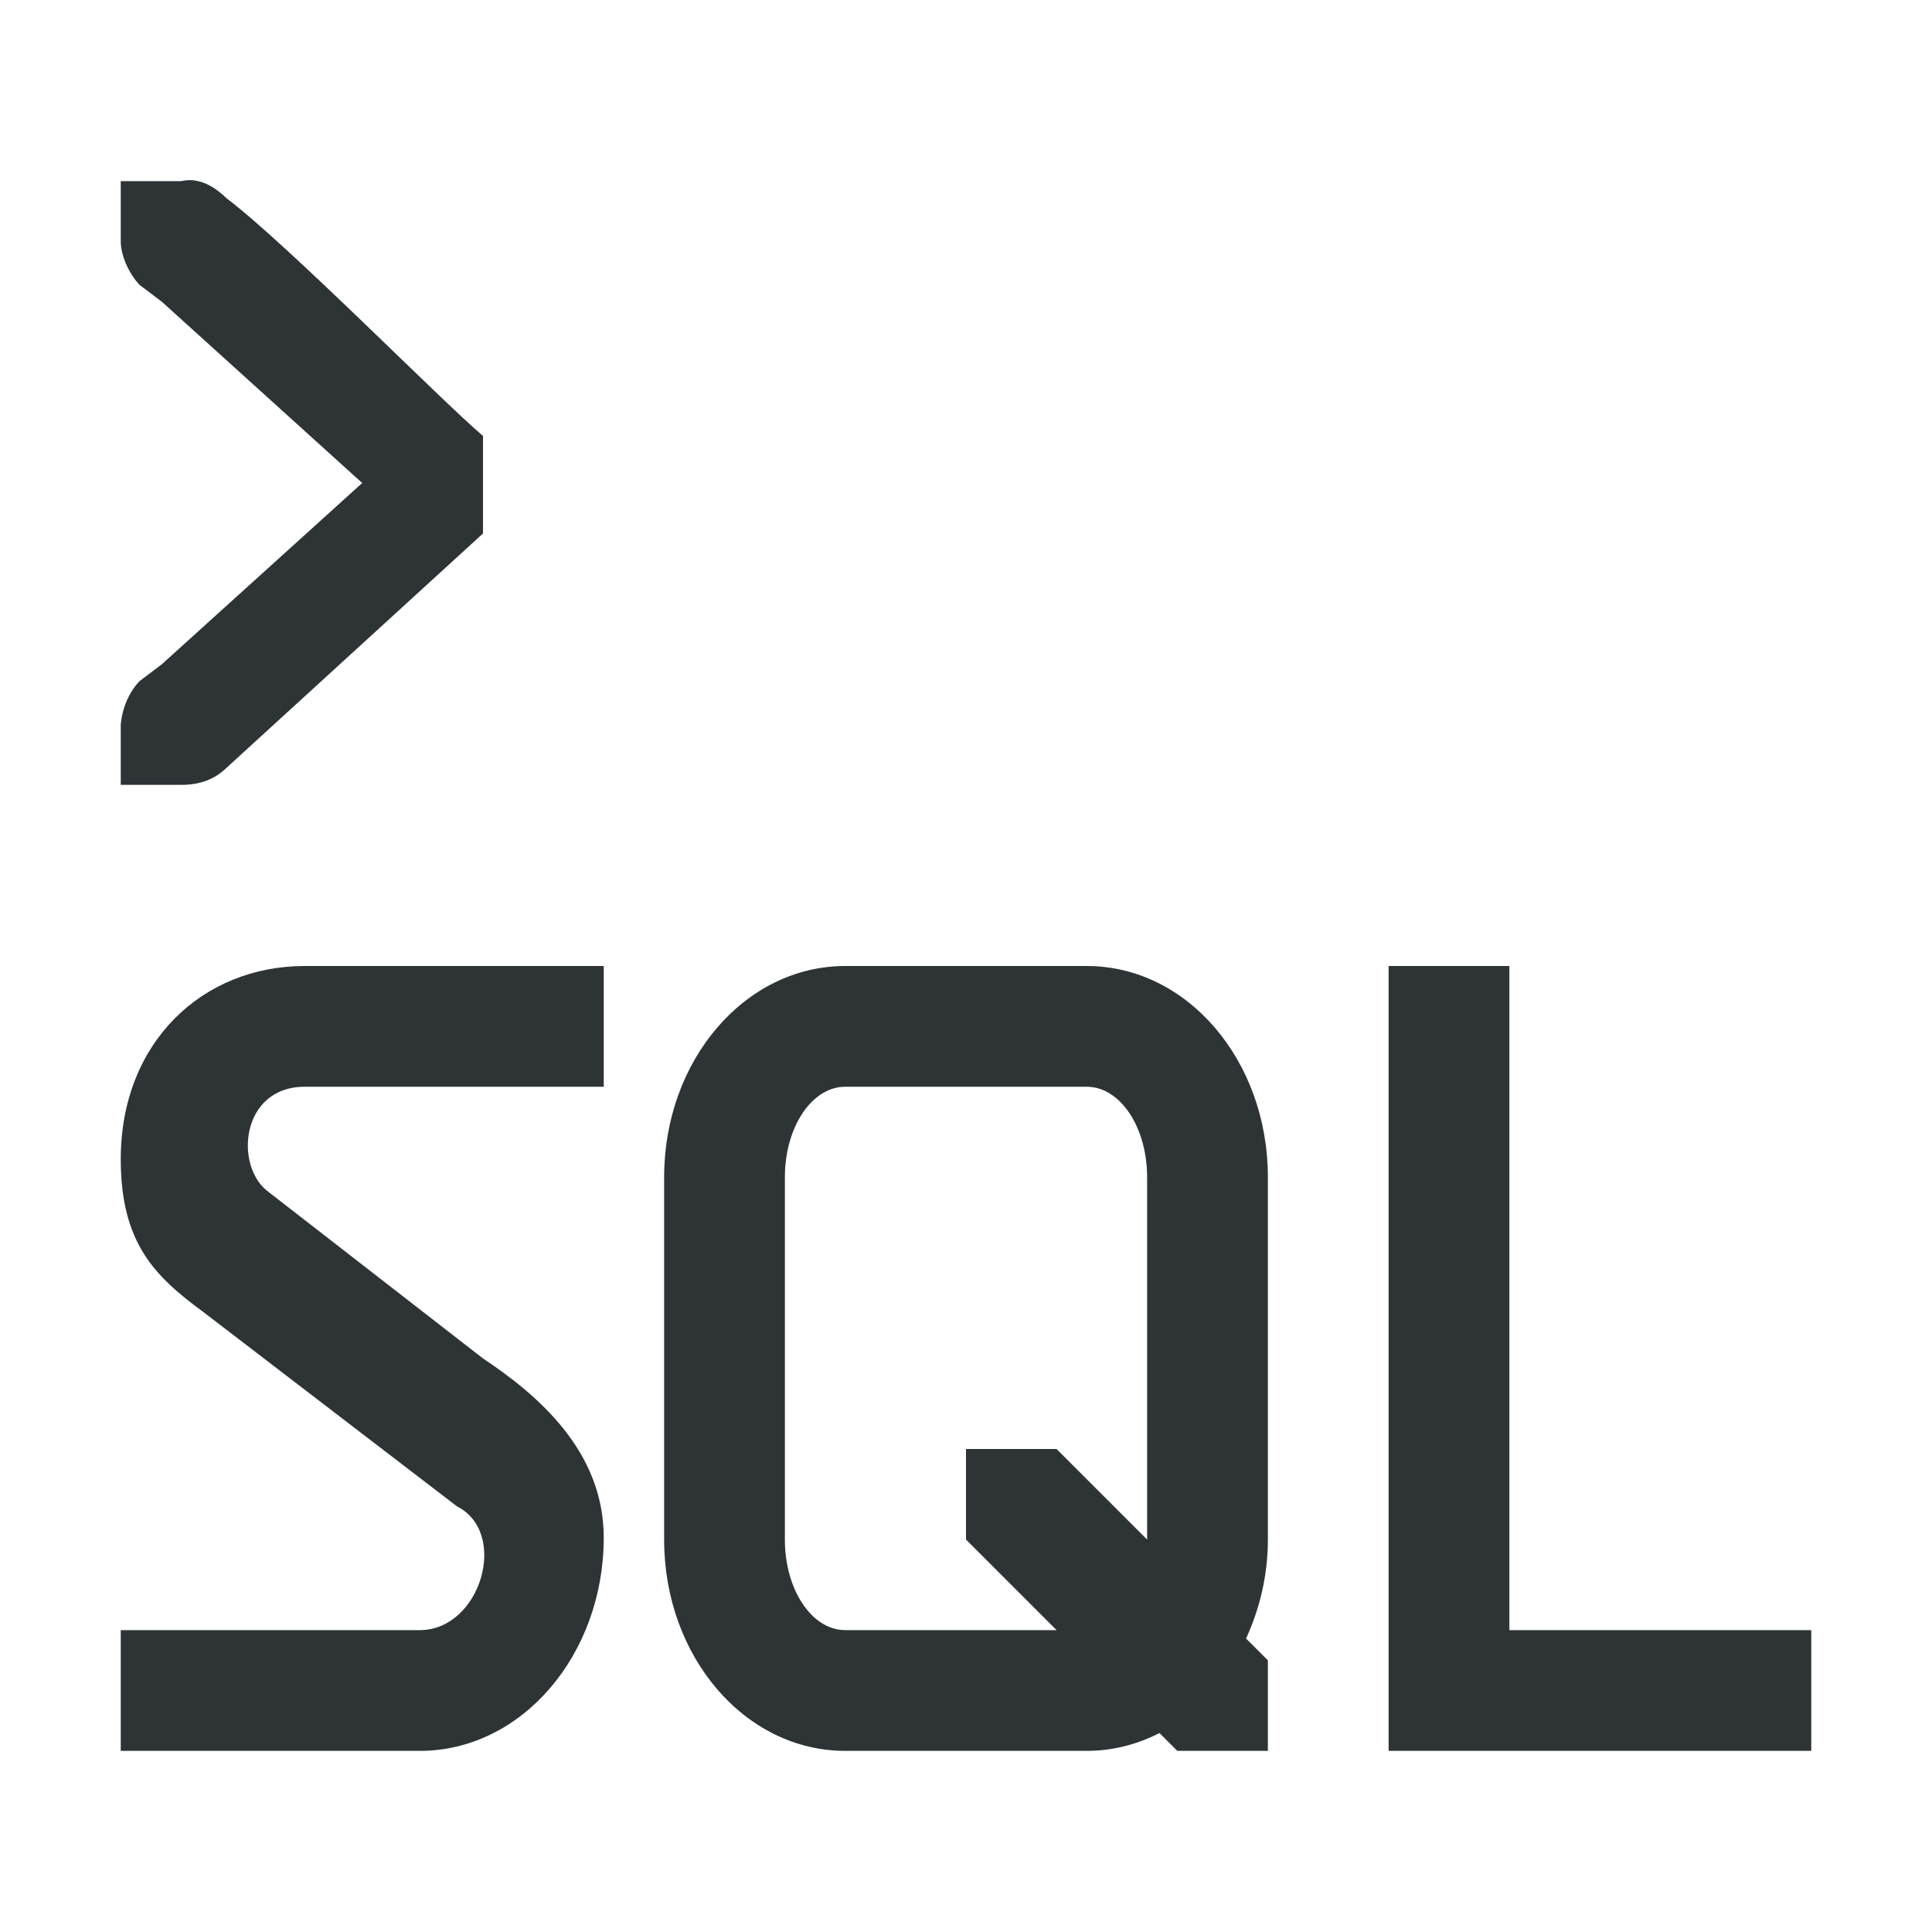 <svg height="32" viewBox="0 0 32 32" width="32" xmlns="http://www.w3.org/2000/svg"><path d="m3.217 2.988c-.069-.008-.141-.005-.217.012h-.588-.412v1c0 .224.13.528.312.719l.371.281 3.316 3-3.316 3-.371.281c-.183.19-.29.463-.312.719v1h.412.588c.309 0 .552-.09.75-.281l4.25-3.883v-1.615c-.725-.618-3.234-3.17-4.25-3.939-.148-.143-.326-.268-.533-.293zm1.83 13.012c-1.692 0-3.047 1.263-3.047 3.201.001 1.386.56 1.937 1.369 2.531l4.201 3.219c.865.438.391 2.049-.617 2.049h-4.953v2h4.953c1.692 0 3.047-1.595 3.047-3.533-.001-1.427-1.083-2.356-2-2.967l-3.555-2.76c-.569-.419-.46-1.74.602-1.74h4.953v-2zm8.953 0c-1.662 0-3 1.561-3 3.5v6c0 1.939 1.338 3.5 3 3.5h4c.43 0 .836-.107 1.205-.295l.295.295h1.5v-1.5l-.361-.361c.224-.49.361-1.042.361-1.639v-6c0-1.939-1.338-3.5-3-3.5zm9 0v13h2 5v-2h-5v-11zm-9 2h4c.554 0 1 .669 1 1.5v6l-1.5-1.5h-1.5v1.5l1.5 1.5h-3.5c-.554 0-1-.669-1-1.5v-6c0-.831.446-1.5 1-1.5z" fill="#2e3436" stroke-width="1.333"/></svg>